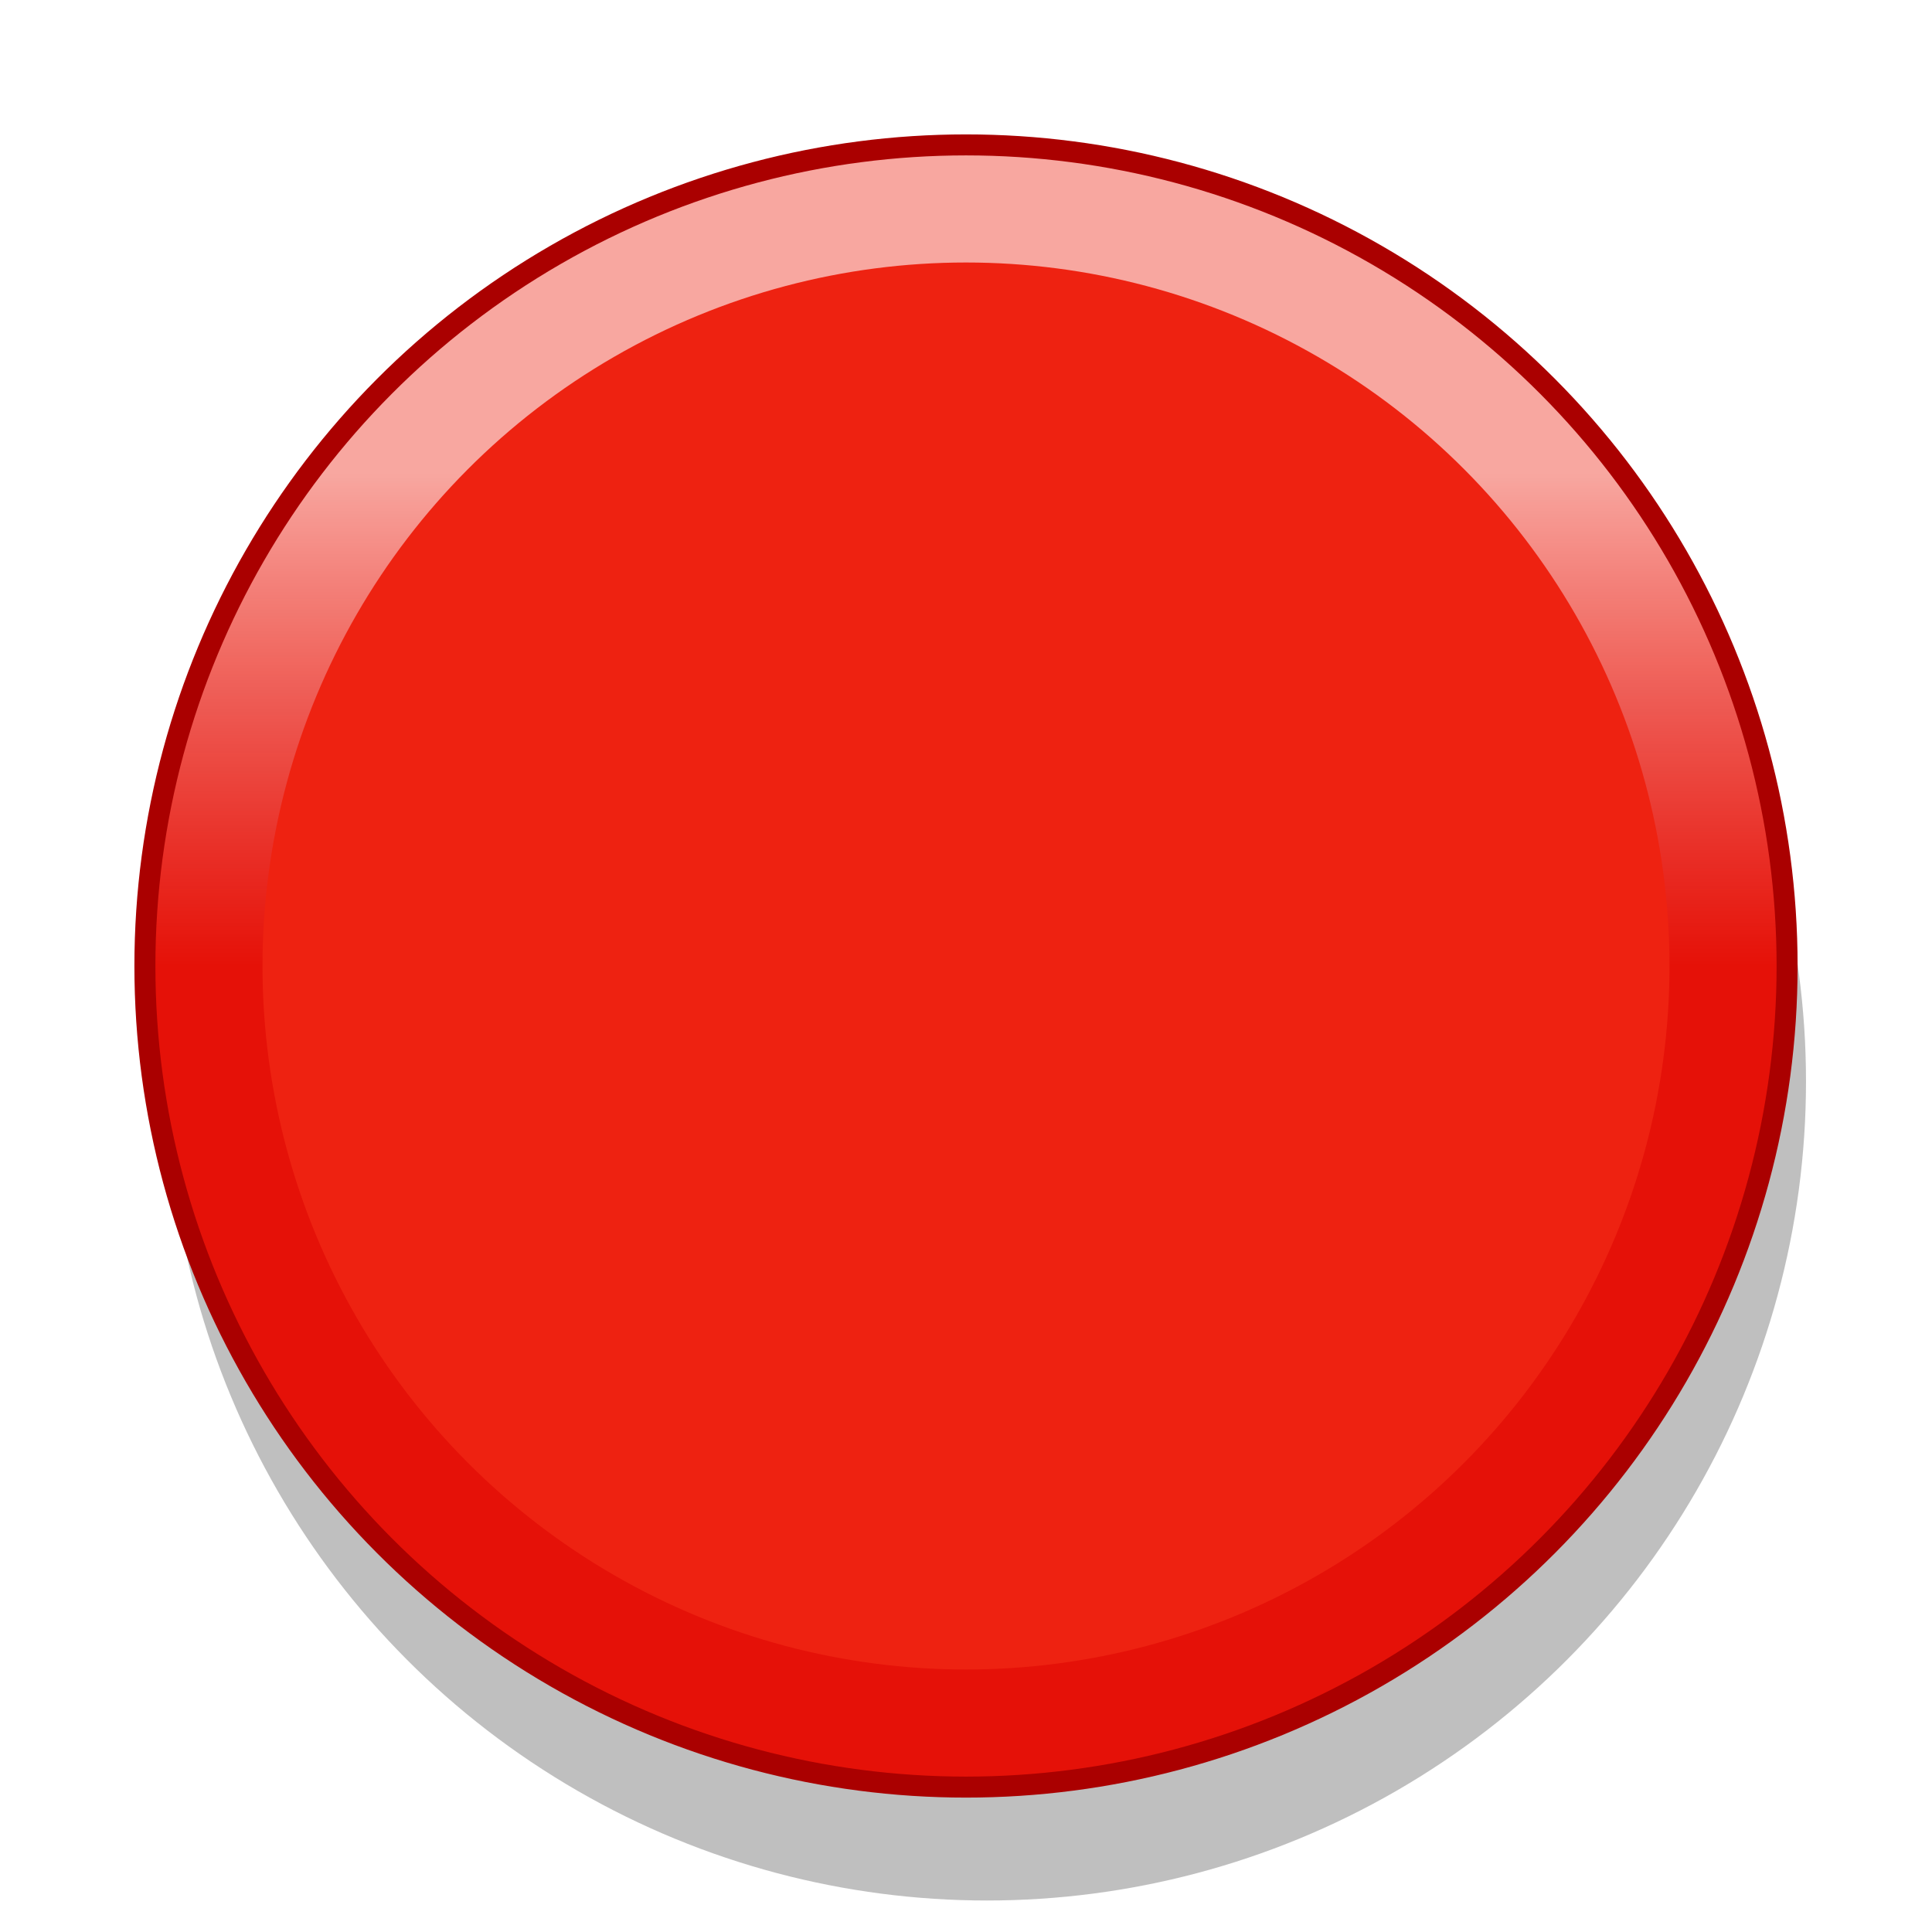 <svg height="92" width="92" xmlns="http://www.w3.org/2000/svg" xmlns:xlink="http://www.w3.org/1999/xlink"><filter id="a" color-interpolation-filters="sRGB" height="1.062" width="1.074" x="-.031" y="-.031"><feOffset dx="1" dy="0" in="SourceAlpha" result="offOut"/><feGaussianBlur in="offOut" result="blurOut" stdDeviation="1"/></filter><linearGradient id="b" gradientUnits="userSpaceOnUse" x1="10.9" x2="10.9" y1="4.9" y2="83.1"><stop offset=".2" stop-color="#fff" stop-opacity=".6"/><stop offset=".5" stop-color="#dc0000" stop-opacity=".5"/></linearGradient><g transform="translate(-4 2)"><circle cx="50" cy="49.5" filter="url(#a)" opacity=".5" r="39"/><circle cx="50" cy="44" fill="#e21" r="39"/><circle cx="50" cy="44" fill="url(#b)" r="39.1"/><circle cx="50" cy="44" fill="none" r="39.1" stroke="#a00"/><circle cx="50" cy="44" fill="#e21" r="33.5"/></g></svg>